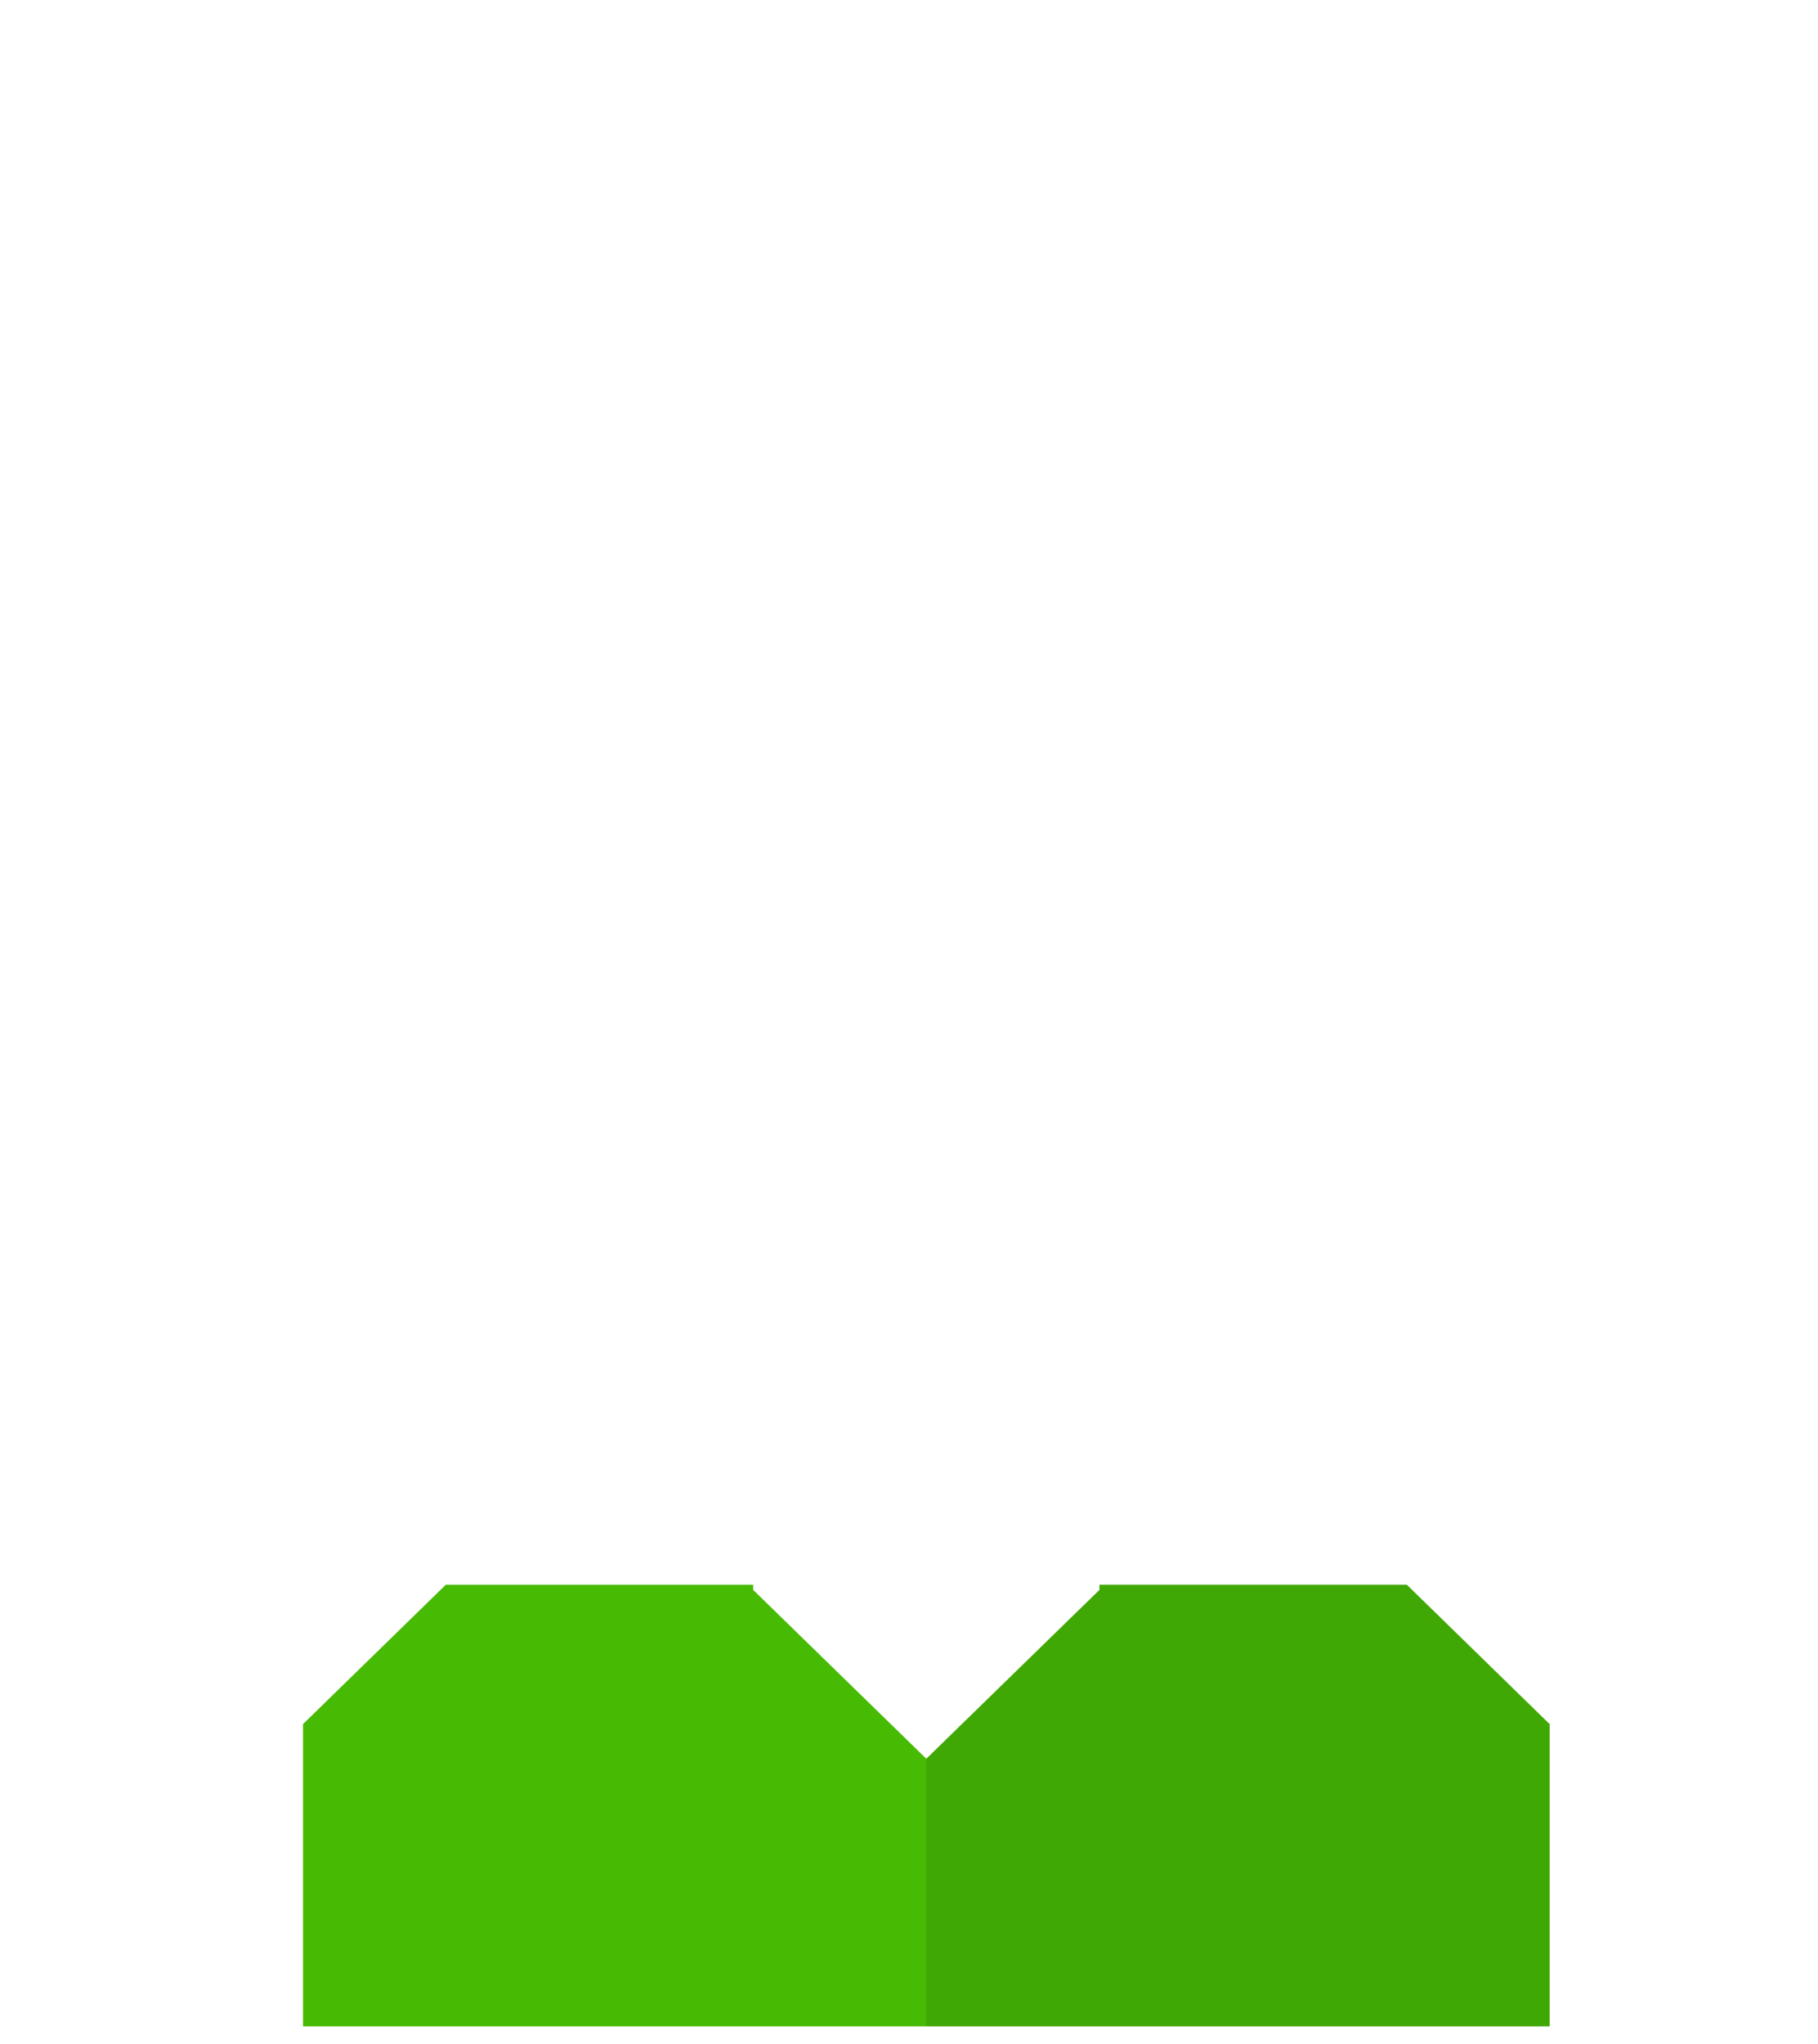 <?xml version="1.0" encoding="utf-8"?>
<!-- Generator: Adobe Illustrator 18.0.0, SVG Export Plug-In . SVG Version: 6.00 Build 0)  -->
<!DOCTYPE svg PUBLIC "-//W3C//DTD SVG 1.1//EN" "http://www.w3.org/Graphics/SVG/1.1/DTD/svg11.dtd">
<svg version="1.1" id="head" xmlns="http://www.w3.org/2000/svg" xmlns:xlink="http://www.w3.org/1999/xlink" x="0px" y="0px"
	 width="210px" height="236px" viewBox="0 0 210 236" enable-background="new 0 0 210 236" xml:space="preserve">
<polygon fill="#47BA04" points="162.5,183 127,183 127,183.6 107,203.1 87,183.6 87,183 51.5,183 35,199.1 35,234 107,234 179,234 
	179,199.1 "/>
<polygon opacity="0.1" points="162.5,183 127,183 127,183.6 107,203.1 107,234 179,234 179,199.1 "/>
</svg>
